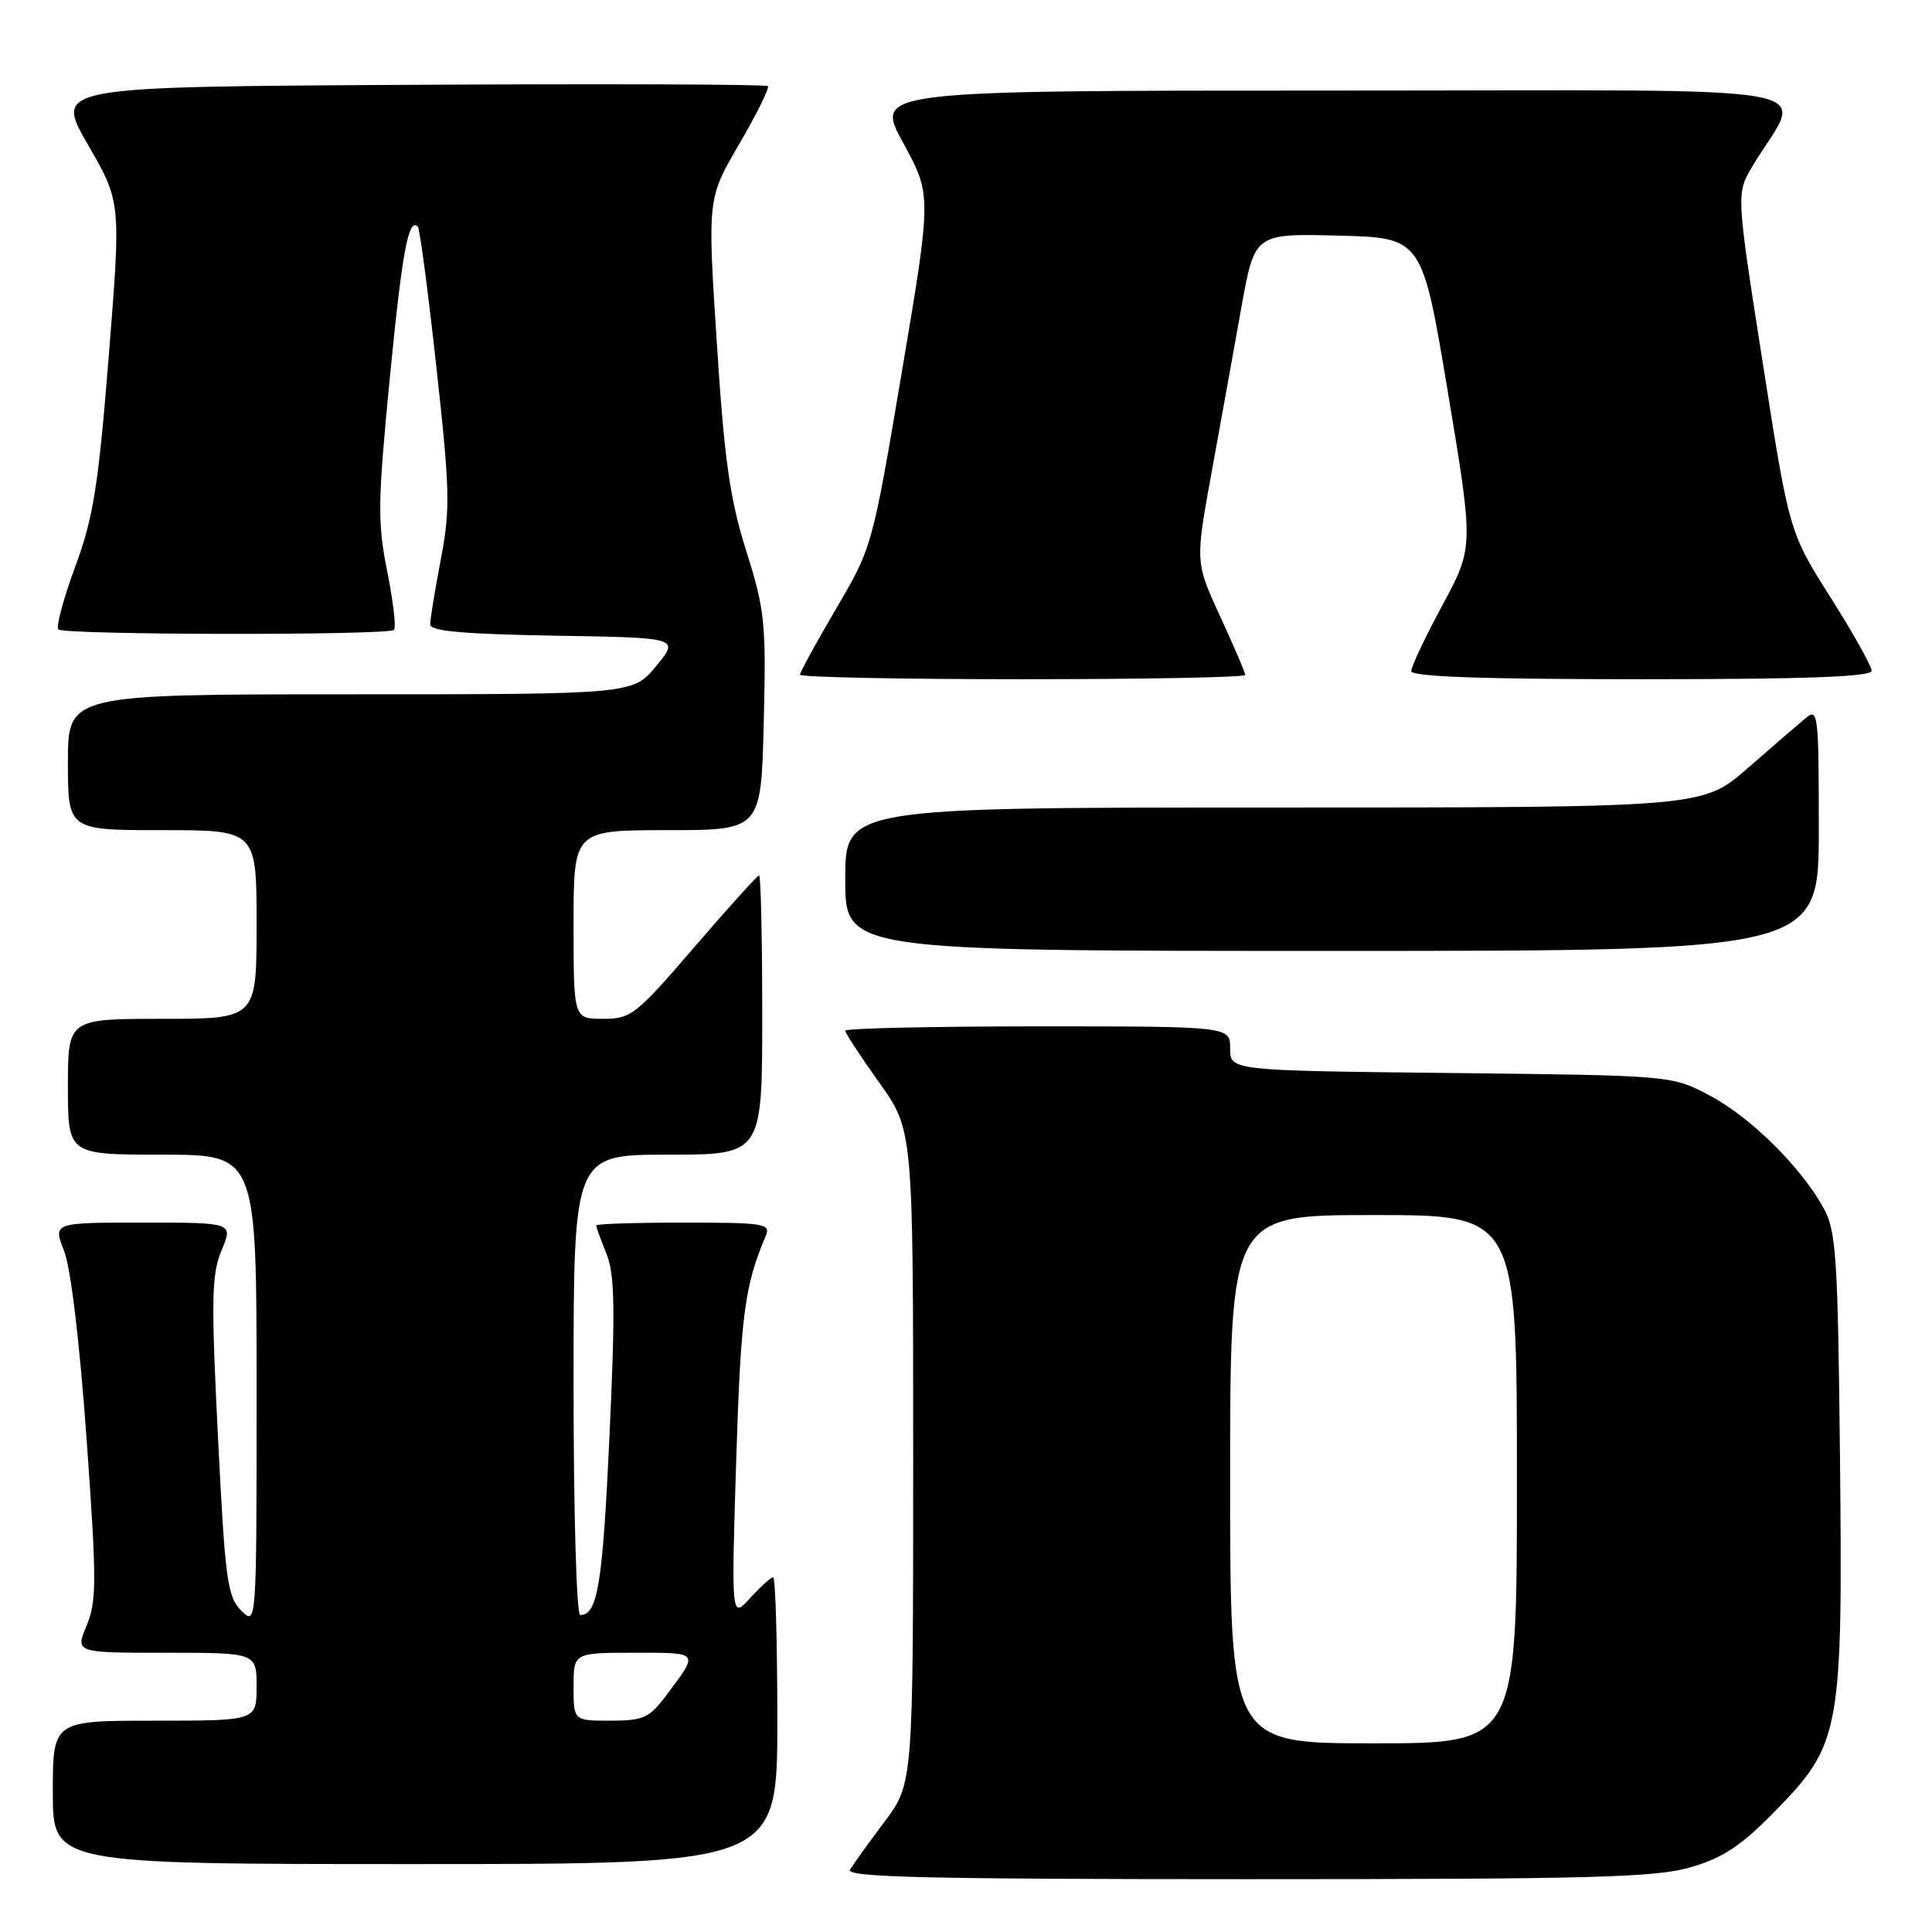 <?xml version="1.0" encoding="UTF-8" standalone="no"?>
<!DOCTYPE svg PUBLIC "-//W3C//DTD SVG 1.1//EN" "http://www.w3.org/Graphics/SVG/1.1/DTD/svg11.dtd" >
<svg xmlns="http://www.w3.org/2000/svg" xmlns:xlink="http://www.w3.org/1999/xlink" version="1.1" viewBox="0 0 256 256">
 <g >
 <path fill="currentColor"
d=" M 224.07 247.41 C 228.33 246.16 230.73 244.57 235.19 240.00 C 243.88 231.14 244.18 229.51 243.81 193.30 C 243.53 166.64 243.31 163.15 241.67 160.14 C 238.70 154.69 231.96 148.02 226.54 145.16 C 221.50 142.50 221.50 142.50 192.25 142.18 C 163.00 141.86 163.00 141.86 163.00 138.93 C 163.00 136.00 163.00 136.00 137.50 136.00 C 123.47 136.00 112.00 136.26 112.00 136.57 C 112.00 136.88 114.03 139.98 116.50 143.45 C 121.00 149.75 121.00 149.75 121.00 193.04 C 121.00 236.32 121.00 236.32 117.19 241.41 C 115.09 244.21 113.04 247.06 112.63 247.75 C 112.03 248.74 122.83 249.00 165.26 249.00 C 211.13 249.00 219.40 248.78 224.07 247.41 Z  M 103.00 228.00 C 103.00 217.55 102.75 209.00 102.45 209.00 C 102.15 209.00 100.78 210.24 99.40 211.75 C 96.90 214.50 96.90 214.50 97.55 193.50 C 98.16 174.22 98.66 170.37 101.47 163.75 C 102.15 162.14 101.28 162.00 90.61 162.00 C 84.22 162.00 79.00 162.17 79.00 162.38 C 79.00 162.59 79.61 164.27 80.36 166.13 C 81.47 168.88 81.54 173.39 80.75 190.50 C 79.85 209.97 79.18 214.00 76.88 214.00 C 76.39 214.00 76.00 200.33 76.00 183.50 C 76.00 153.00 76.00 153.00 88.50 153.00 C 101.00 153.00 101.00 153.00 101.00 134.50 C 101.00 124.33 100.81 116.00 100.59 116.00 C 100.36 116.00 96.49 120.28 92.00 125.50 C 84.27 134.49 83.62 135.00 79.91 135.00 C 76.00 135.00 76.00 135.00 76.00 122.50 C 76.00 110.00 76.00 110.00 88.42 110.00 C 100.85 110.00 100.85 110.00 101.20 95.75 C 101.53 82.54 101.36 80.88 98.88 73.00 C 96.70 66.06 95.98 60.99 94.98 45.39 C 93.74 26.29 93.74 26.29 97.96 19.07 C 100.28 15.09 101.98 11.65 101.75 11.41 C 101.51 11.17 80.14 11.10 54.27 11.24 C 7.23 11.50 7.23 11.50 11.63 19.13 C 16.04 26.76 16.04 26.76 14.42 47.09 C 13.03 64.44 12.38 68.55 9.96 75.11 C 8.40 79.33 7.40 83.06 7.73 83.40 C 8.48 84.15 51.46 84.21 52.21 83.46 C 52.51 83.16 52.10 79.67 51.31 75.71 C 50.01 69.26 50.05 66.57 51.64 50.22 C 53.28 33.38 54.12 28.79 55.36 30.03 C 55.62 30.29 56.73 38.66 57.82 48.62 C 59.62 64.95 59.68 67.48 58.41 74.12 C 57.64 78.18 57.00 82.05 57.00 82.73 C 57.00 83.63 61.29 84.02 73.52 84.23 C 90.04 84.50 90.04 84.50 86.95 88.25 C 83.85 92.00 83.85 92.00 46.43 92.00 C 9.00 92.00 9.00 92.00 9.00 101.00 C 9.00 110.00 9.00 110.00 21.50 110.00 C 34.00 110.00 34.00 110.00 34.00 122.50 C 34.00 135.00 34.00 135.00 21.50 135.00 C 9.00 135.00 9.00 135.00 9.00 144.00 C 9.00 153.00 9.00 153.00 21.50 153.00 C 34.00 153.00 34.00 153.00 34.00 184.22 C 34.00 215.44 34.00 215.44 31.96 213.41 C 30.12 211.57 29.83 209.37 28.88 190.36 C 27.97 172.11 28.03 168.87 29.36 165.67 C 30.90 162.00 30.90 162.00 18.96 162.00 C 7.02 162.00 7.02 162.00 8.49 165.75 C 9.38 168.01 10.56 177.88 11.47 190.64 C 12.82 209.48 12.82 212.18 11.48 215.39 C 9.97 219.00 9.97 219.00 21.99 219.00 C 34.00 219.00 34.00 219.00 34.00 223.50 C 34.00 228.00 34.00 228.00 20.50 228.00 C 7.00 228.00 7.00 228.00 7.00 237.50 C 7.00 247.00 7.00 247.00 55.00 247.00 C 103.00 247.00 103.00 247.00 103.00 228.00 Z  M 241.00 109.85 C 241.00 94.57 240.90 93.77 239.25 95.16 C 238.29 95.96 234.82 98.96 231.55 101.81 C 225.60 107.00 225.60 107.00 168.80 107.00 C 112.00 107.00 112.00 107.00 112.00 116.50 C 112.00 126.00 112.00 126.00 176.50 126.00 C 241.00 126.00 241.00 126.00 241.00 109.85 Z  M 165.00 89.43 C 165.00 89.12 163.51 85.64 161.68 81.68 C 158.37 74.50 158.37 74.50 160.56 62.50 C 161.76 55.90 163.53 46.10 164.49 40.72 C 166.25 30.94 166.25 30.94 177.34 31.22 C 188.44 31.50 188.44 31.50 191.86 52.00 C 195.27 72.50 195.27 72.50 191.14 80.17 C 188.86 84.39 187.00 88.32 187.00 88.92 C 187.00 89.67 196.29 90.00 217.50 90.00 C 239.33 90.00 248.00 89.68 248.00 88.88 C 248.00 88.27 245.54 83.88 242.54 79.13 C 237.08 70.50 237.08 70.50 233.57 48.07 C 230.06 25.64 230.06 25.64 232.18 22.07 C 238.90 10.79 245.50 12.00 177.02 12.00 C 115.88 12.00 115.88 12.00 119.67 18.92 C 123.45 25.84 123.45 25.84 119.52 49.17 C 115.59 72.43 115.57 72.52 110.79 80.65 C 108.16 85.13 106.00 89.07 106.00 89.40 C 106.00 89.73 119.28 90.00 135.50 90.00 C 151.72 90.00 165.00 89.75 165.00 89.43 Z  M 163.00 196.00 C 163.00 161.00 163.00 161.00 182.00 161.00 C 201.00 161.00 201.00 161.00 201.00 196.00 C 201.00 231.00 201.00 231.00 182.00 231.00 C 163.00 231.00 163.00 231.00 163.00 196.00 Z  M 76.00 223.50 C 76.00 219.00 76.00 219.00 84.06 219.00 C 92.81 219.00 92.67 218.80 88.20 224.75 C 86.03 227.64 85.22 228.00 80.88 228.00 C 76.00 228.00 76.00 228.00 76.00 223.50 Z "/>
</g>
</svg>